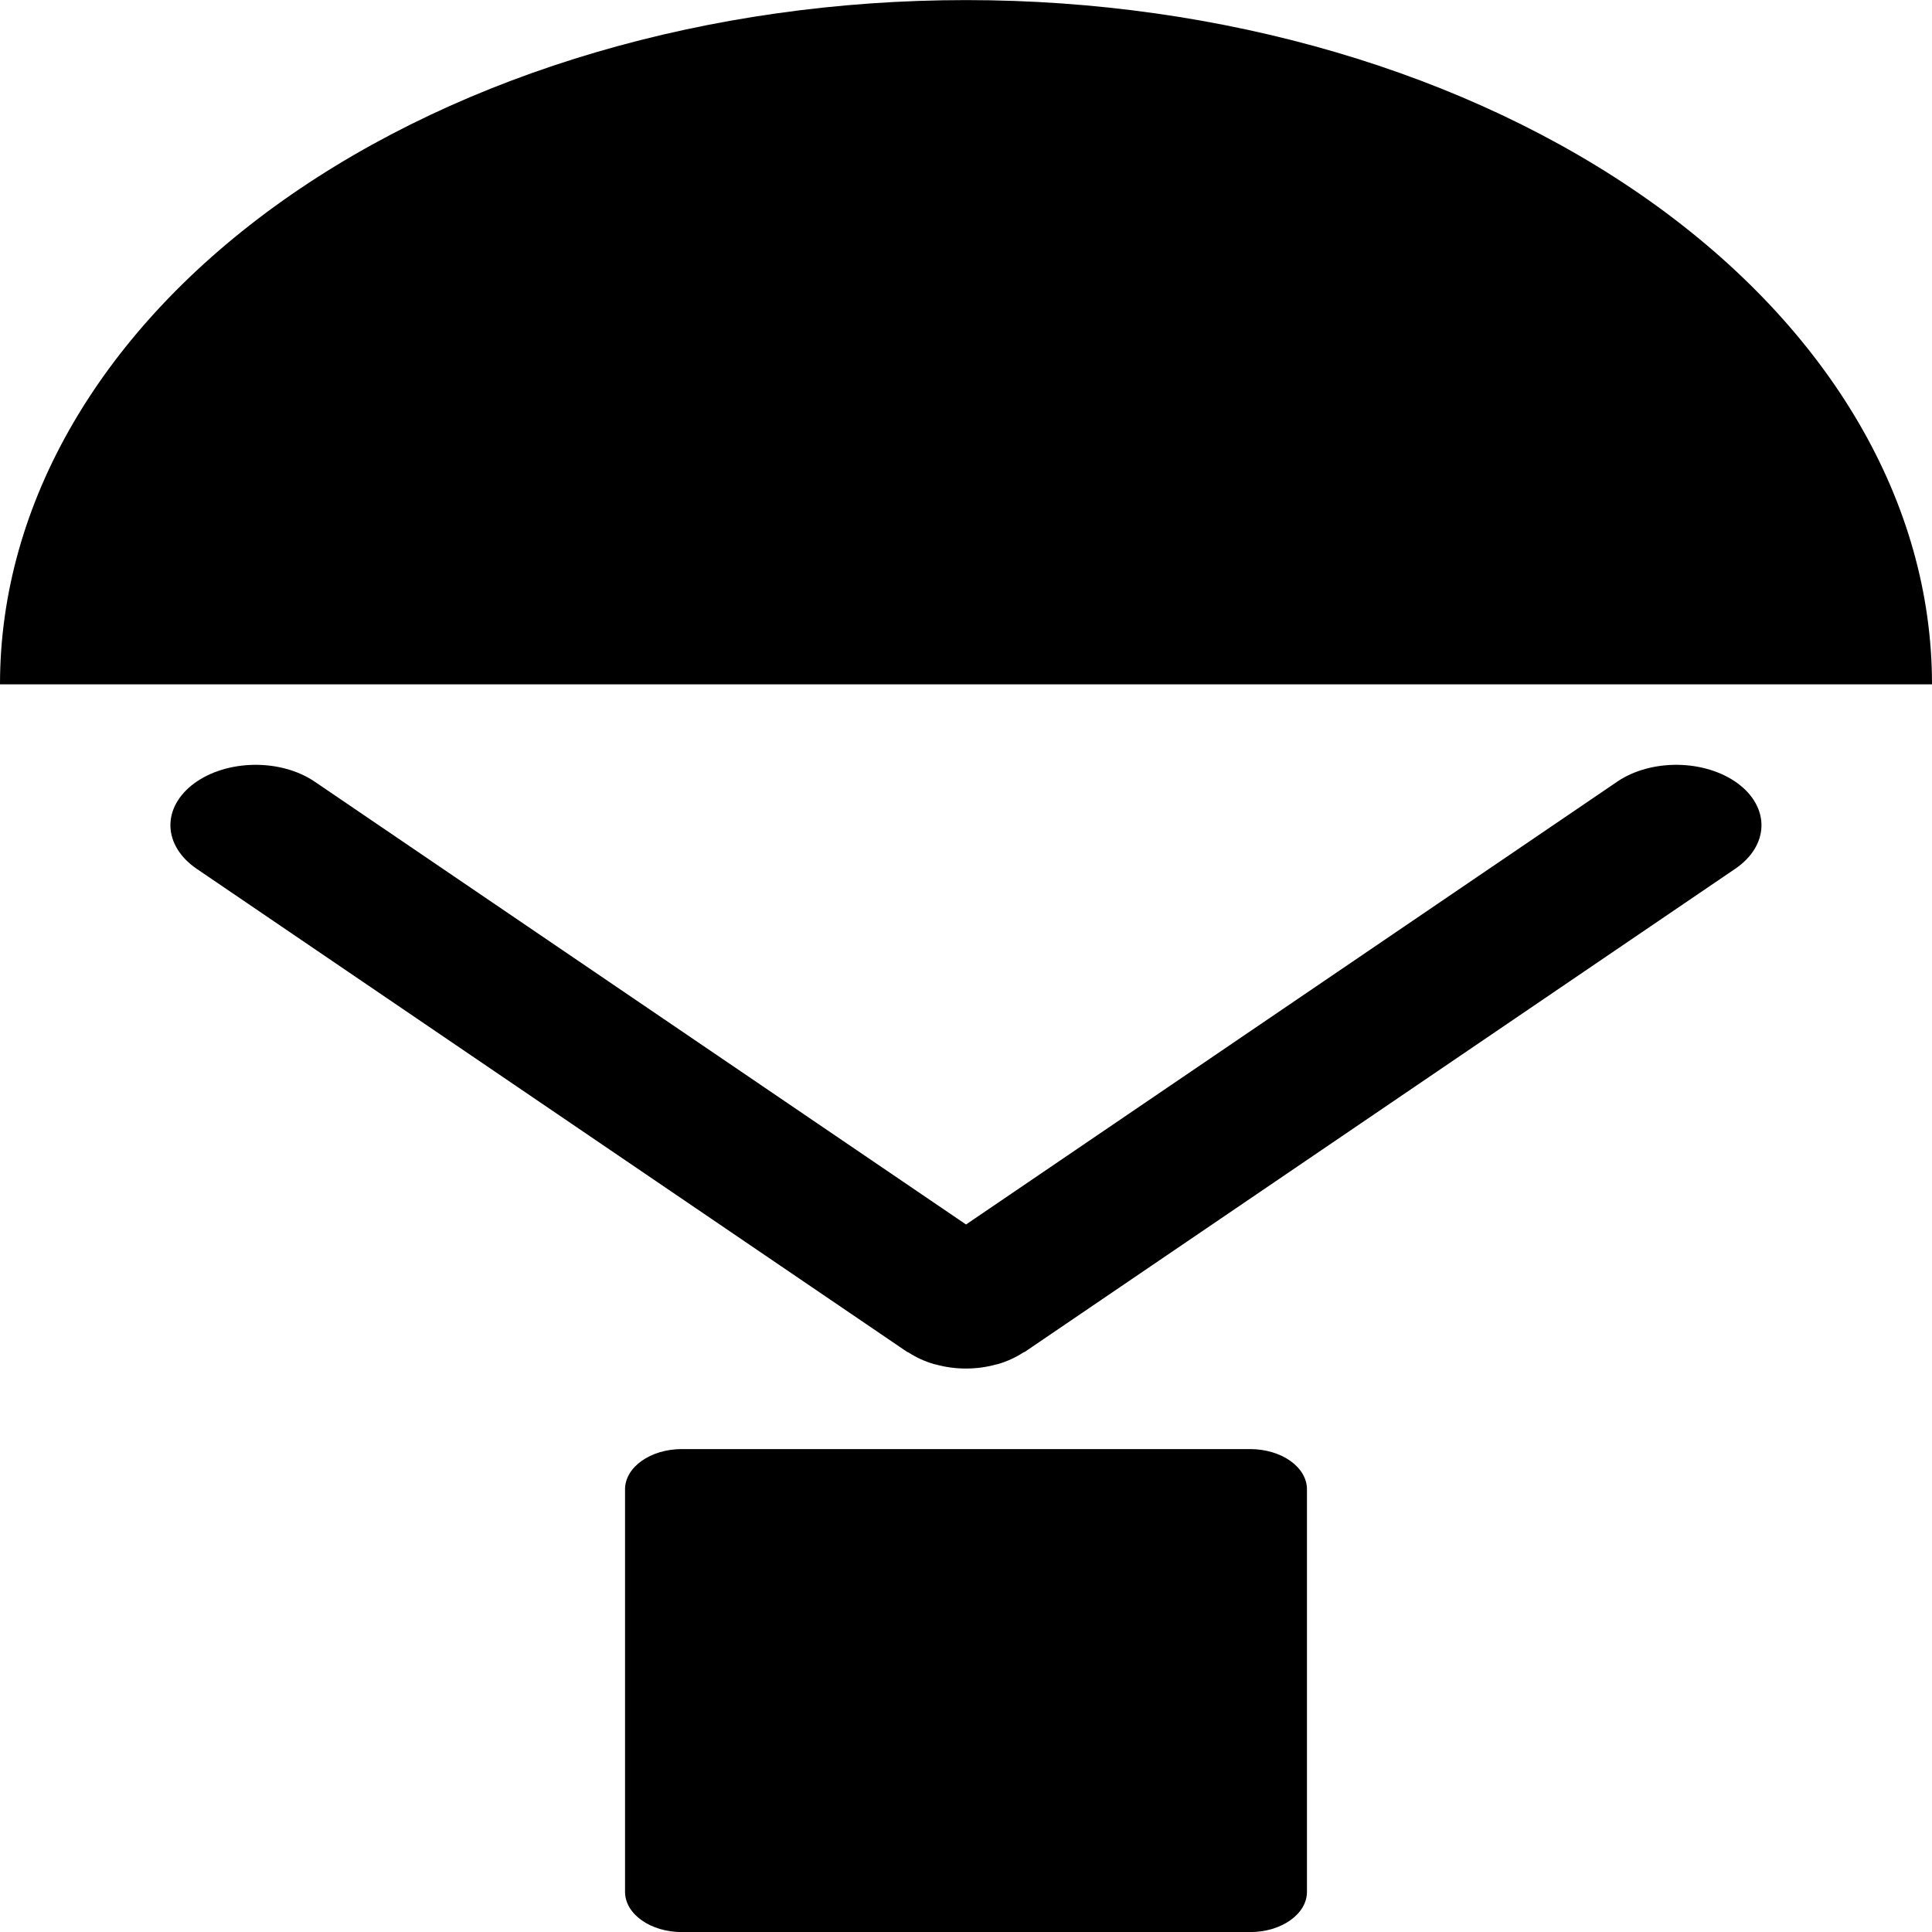 <svg width="48" height="48" viewBox="0 0 48 48" fill="none" xmlns="http://www.w3.org/2000/svg">
<g clip-path="url(#clip0_6013_52375)">
<path d="M24 0.002C17.635 0.002 11.53 1.793 7.029 4.981C2.529 8.169 0 12.493 0 17.002H48C48 12.493 45.471 8.169 40.971 4.981C36.47 1.793 30.365 0.002 24 0.002ZM40.18 19.42L24.001 30.422L7.818 19.42C7.413 19.144 6.87 18.994 6.309 19.002C5.747 19.01 5.213 19.176 4.824 19.463C4.435 19.75 4.223 20.135 4.234 20.532C4.246 20.93 4.48 21.308 4.885 21.584L22.532 33.584C22.546 33.594 22.564 33.596 22.578 33.605C22.763 33.727 22.977 33.824 23.209 33.892C23.224 33.896 23.241 33.899 23.257 33.902C23.734 34.034 24.263 34.034 24.74 33.902C24.757 33.899 24.773 33.896 24.788 33.892C25.02 33.824 25.234 33.727 25.419 33.605C25.433 33.596 25.451 33.593 25.465 33.584L43.112 21.584C43.518 21.308 43.752 20.93 43.763 20.532C43.774 20.135 43.562 19.75 43.173 19.463C42.784 19.176 42.25 19.01 41.689 19.002C41.127 18.994 40.584 19.144 40.179 19.42" fill="black"/>
<path d="M31.059 36.002H16.941C16.161 36.002 15.529 36.45 15.529 37.002V47.002C15.529 47.554 16.161 48.002 16.941 48.002H31.059C31.838 48.002 32.471 47.554 32.471 47.002V37.002C32.471 36.45 31.838 36.002 31.059 36.002Z" fill="black"/>
</g>
<defs>
<clipPath id="clip0_6013_52375">
<rect width="48" height="48" fill="white" transform="translate(0 0.002)"/>
</clipPath>
</defs>
</svg>
